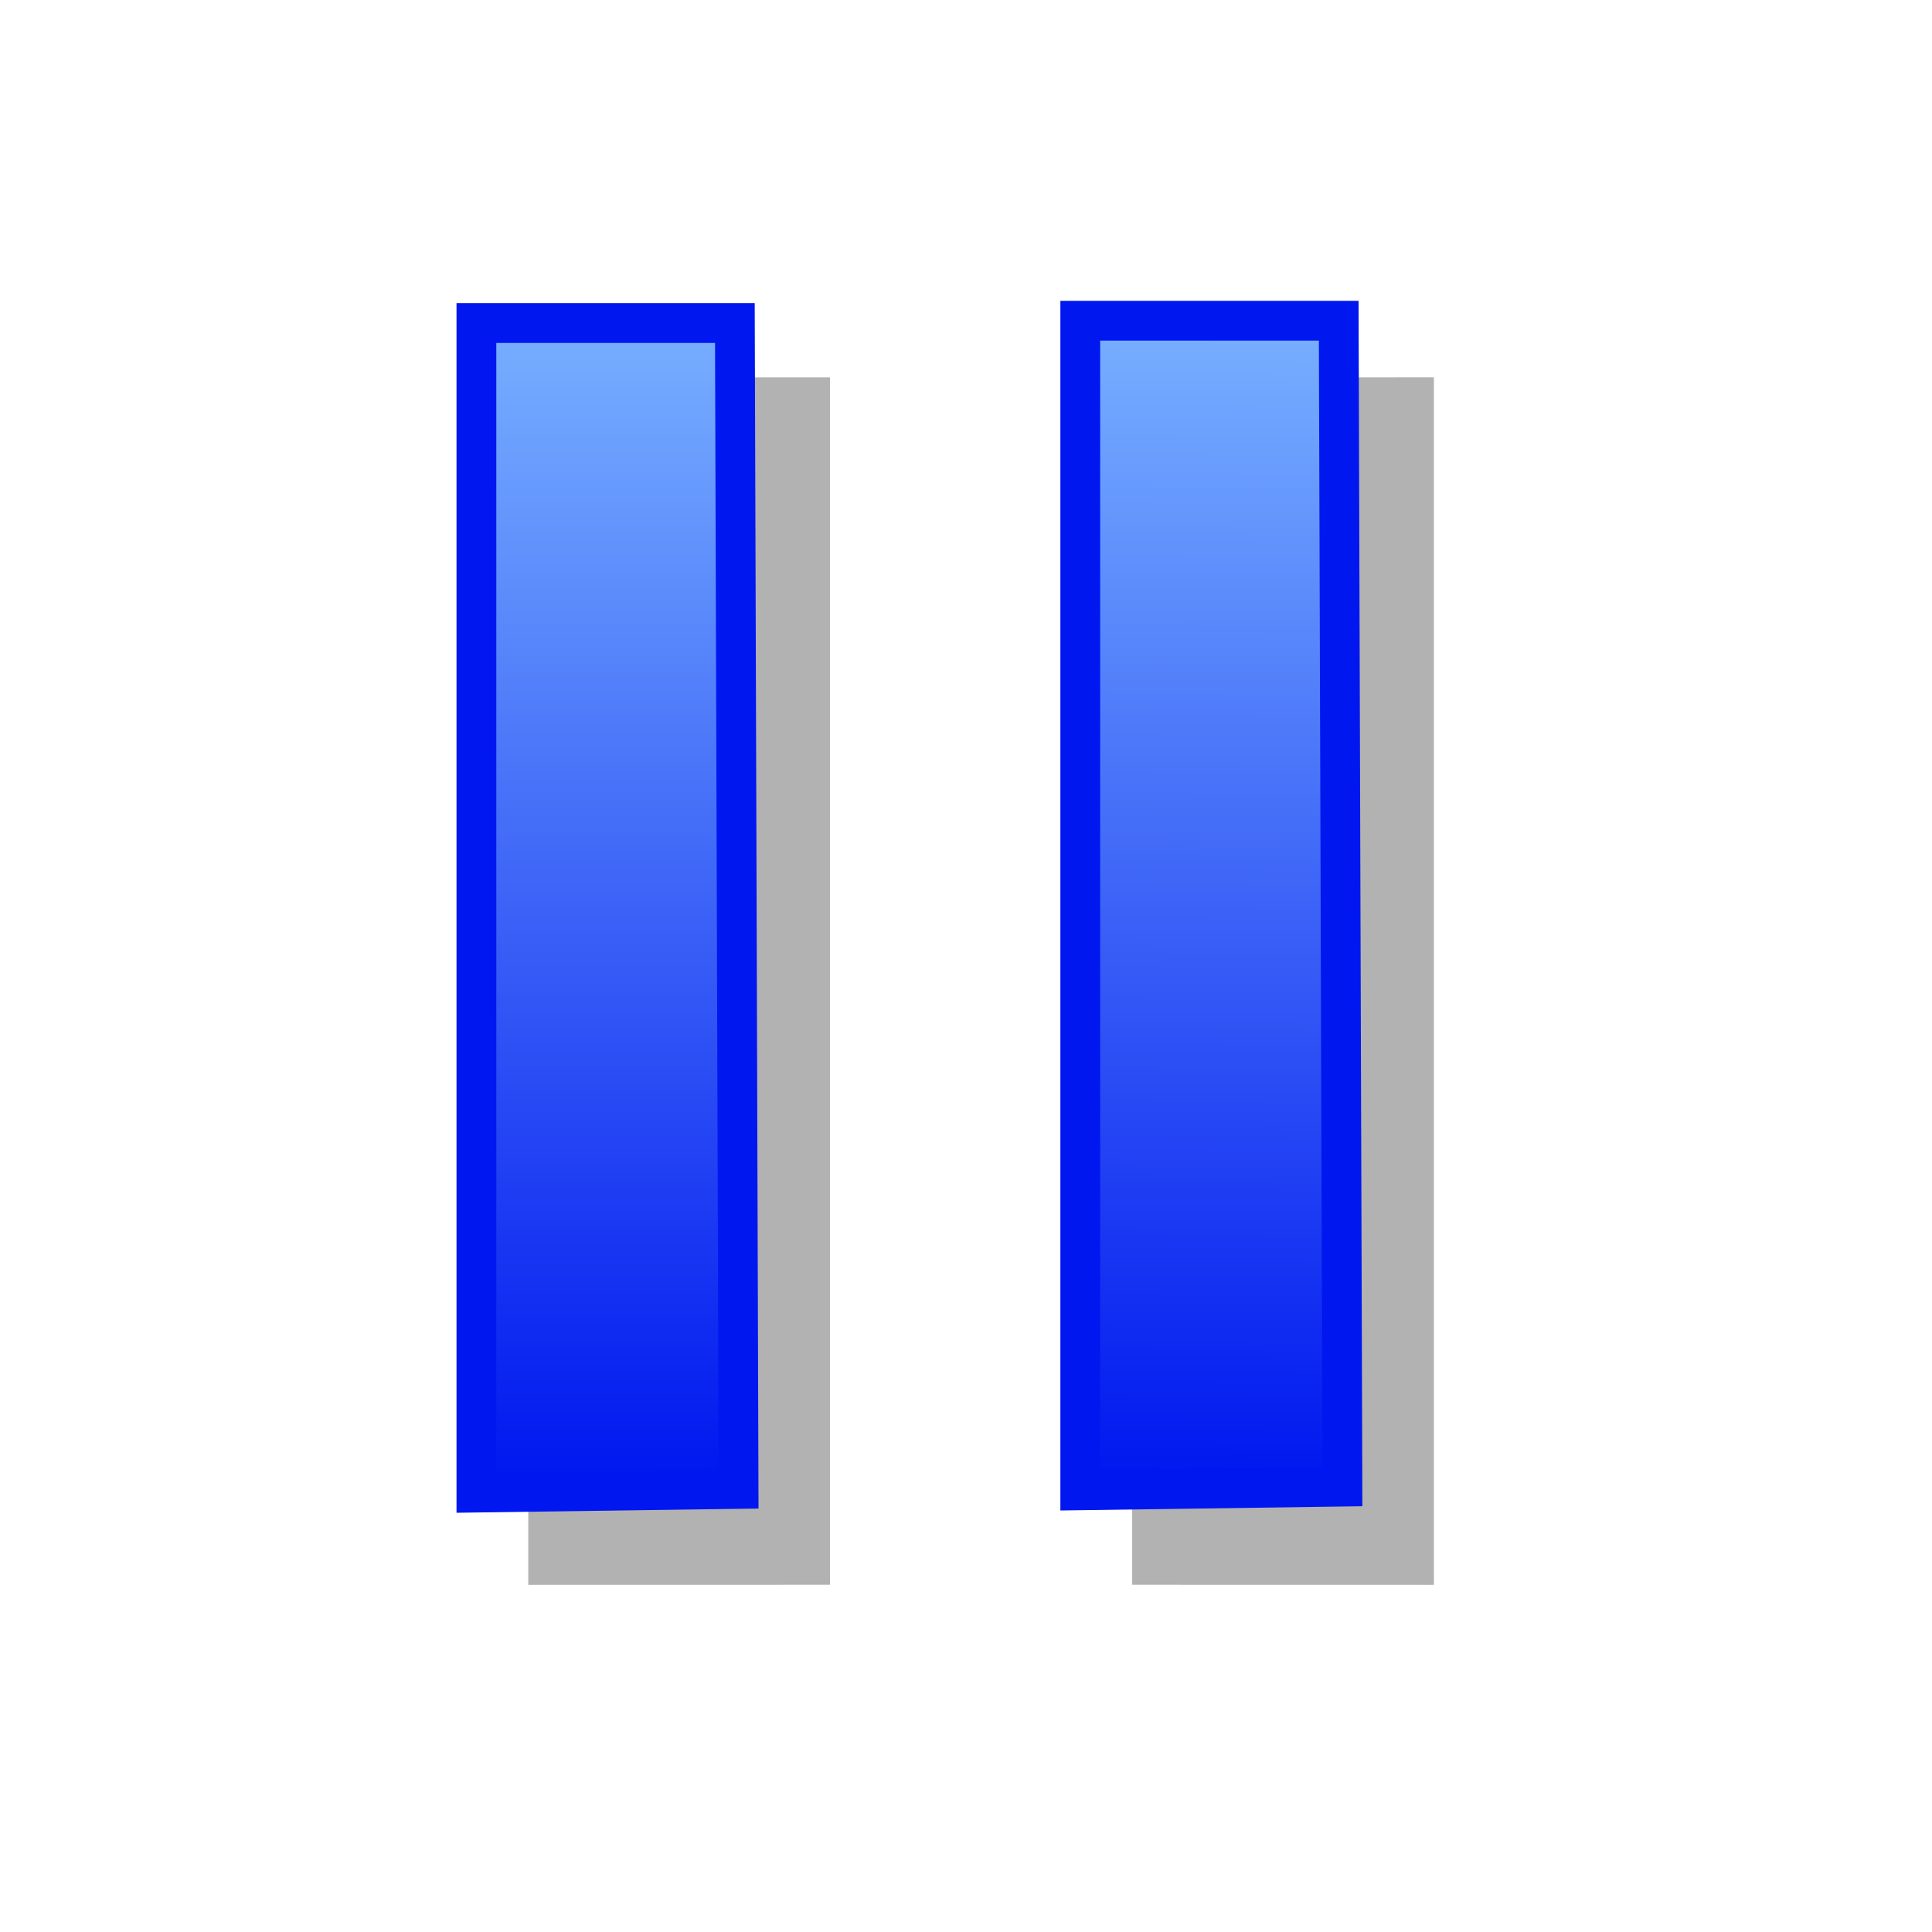 <?xml version="1.0" encoding="UTF-8" standalone="no"?>
<!-- Created with Inkscape (http://www.inkscape.org/) -->
<svg
   xmlns:dc="http://purl.org/dc/elements/1.1/"
   xmlns:cc="http://creativecommons.org/ns#"
   xmlns:rdf="http://www.w3.org/1999/02/22-rdf-syntax-ns#"
   xmlns:svg="http://www.w3.org/2000/svg"
   xmlns="http://www.w3.org/2000/svg"
   xmlns:xlink="http://www.w3.org/1999/xlink"
   xmlns:sodipodi="http://sodipodi.sourceforge.net/DTD/sodipodi-0.dtd"
   xmlns:inkscape="http://www.inkscape.org/namespaces/inkscape"
   width="24mm"
   height="24mm"
   id="svg2"
   sodipodi:version="0.32"
   inkscape:version="0.46"
   sodipodi:docbase="/home/mse/packs/standard/svn/mse/trunk/icons/components"
   sodipodi:docname="interrupt.svg"
   version="1.0"
   inkscape:export-filename="/home/mse/packs/standard/svn/mse/trunk/icons/buttons/interrupt.png"
   inkscape:export-xdpi="25.400002"
   inkscape:export-ydpi="25.400002"
   inkscape:output_extension="org.inkscape.output.svg.inkscape">
  <defs
     id="defs4">
    <linearGradient
       id="linearGradient3338">
      <stop
         id="stop3340"
         offset="0"
         style="stop-color:#78afff;stop-opacity:1;" />
      <stop
         id="stop3344"
         offset="1"
         style="stop-color:#0017ef;stop-opacity:1" />
    </linearGradient>
    <linearGradient
       id="linearGradient3258">
      <stop
         id="stop3260"
         offset="0"
         style="stop-color:#ebe7ff;stop-opacity:1;" />
      <stop
         style="stop-color:#7d6fff;stop-opacity:1;"
         offset="0.377"
         id="stop3262" />
      <stop
         id="stop3264"
         offset="1"
         style="stop-color:#1a00ff;stop-opacity:1;" />
    </linearGradient>
    <linearGradient
       id="linearGradient5074">
      <stop
         id="stop5076"
         offset="0"
         style="stop-color:#008918;stop-opacity:1;" />
      <stop
         style="stop-color:#b9ffbb;stop-opacity:1;"
         offset="0.504"
         id="stop5078" />
      <stop
         id="stop5080"
         offset="1"
         style="stop-color:#008116;stop-opacity:1;" />
    </linearGradient>
    <linearGradient
       id="linearGradient5056">
      <stop
         id="stop5058"
         offset="0"
         style="stop-color:#ff0000;stop-opacity:1;" />
      <stop
         style="stop-color:#ffb9b9;stop-opacity:1;"
         offset="0.5"
         id="stop5060" />
      <stop
         id="stop5062"
         offset="1"
         style="stop-color:#ff0000;stop-opacity:1;" />
    </linearGradient>
    <linearGradient
       id="linearGradient5020">
      <stop
         style="stop-color:#ffffff;stop-opacity:1;"
         offset="0"
         id="stop5022" />
      <stop
         id="stop3256"
         offset="0.319"
         style="stop-color:#7d6fff;stop-opacity:1;" />
      <stop
         style="stop-color:#1a00ff;stop-opacity:1;"
         offset="1"
         id="stop5024" />
    </linearGradient>
    <linearGradient
       id="linearGradient3266">
      <stop
         id="stop3268"
         offset="0"
         style="stop-color:#fffbd0;stop-opacity:1;" />
      <stop
         style="stop-color:#fff4d0;stop-opacity:1;"
         offset="0.184"
         id="stop3272" />
      <stop
         id="stop3270"
         offset="1"
         style="stop-color:#ffee0d;stop-opacity:1;" />
    </linearGradient>
    <inkscape:perspective
       sodipodi:type="inkscape:persp3d"
       inkscape:vp_x="0 : 42.519684 : 1"
       inkscape:vp_y="0 : 1000 : 0"
       inkscape:vp_z="85.039368 : 42.519684 : 1"
       inkscape:persp3d-origin="42.519684 : 28.346456 : 1"
       id="perspective2398" />
    <linearGradient
       id="linearGradient5886">
      <stop
         style="stop-color:#fffba9;stop-opacity:1;"
         offset="0"
         id="stop5888" />
      <stop
         style="stop-color:#ffee0d;stop-opacity:1;"
         offset="1"
         id="stop5890" />
    </linearGradient>
    <radialGradient
       inkscape:collect="always"
       xlink:href="#linearGradient5886"
       id="radialGradient3179"
       gradientUnits="userSpaceOnUse"
       gradientTransform="matrix(1,0,0,0.957,0,0.885)"
       cx="17.517"
       cy="23.453"
       fx="17.517"
       fy="23.453"
       r="11.75" />
    <linearGradient
       inkscape:collect="always"
       xlink:href="#linearGradient5020"
       id="linearGradient5026"
       x1="28.926"
       y1="67.392"
       x2="43.088"
       y2="67.392"
       gradientUnits="userSpaceOnUse" />
    <linearGradient
       inkscape:collect="always"
       xlink:href="#linearGradient5020"
       id="linearGradient5032"
       gradientUnits="userSpaceOnUse"
       x1="28.926"
       y1="67.392"
       x2="43.088"
       y2="67.392"
       gradientTransform="translate(-21.555,-8.1677573e-3)" />
    <radialGradient
       inkscape:collect="always"
       xlink:href="#linearGradient5020"
       id="radialGradient5044"
       cx="34.739"
       cy="68.565"
       fx="34.739"
       fy="68.565"
       r="7.068"
       gradientTransform="matrix(0.442,0.59,-0.733,0.549,69.635,10.32)"
       gradientUnits="userSpaceOnUse" />
    <linearGradient
       inkscape:collect="always"
       xlink:href="#linearGradient5056"
       id="linearGradient5054"
       x1="52.216"
       y1="7.783"
       x2="57.359"
       y2="15.945"
       gradientUnits="userSpaceOnUse" />
    <filter
       inkscape:collect="always"
       id="filter5294"
       x="-0.19"
       width="1.38"
       y="-0.036"
       height="1.071">
      <feGaussianBlur
         inkscape:collect="always"
         stdDeviation="0.841"
         id="feGaussianBlur5296" />
    </filter>
    <filter
       inkscape:collect="always"
       id="filter5298"
       x="-0.19"
       width="1.38"
       y="-0.036"
       height="1.071">
      <feGaussianBlur
         inkscape:collect="always"
         stdDeviation="0.841"
         id="feGaussianBlur5300" />
    </filter>
    <linearGradient
       inkscape:collect="always"
       xlink:href="#linearGradient3338"
       id="linearGradient3336"
       x1="30.681"
       y1="70.866"
       x2="31.284"
       y2="14.173"
       gradientUnits="userSpaceOnUse" />
    <linearGradient
       inkscape:collect="always"
       xlink:href="#linearGradient3338"
       id="linearGradient3350"
       gradientUnits="userSpaceOnUse"
       x1="31.264"
       y1="11.115"
       x2="31.264"
       y2="72.129"
       gradientTransform="matrix(0.833,0,0,0.892,5.158,5.269)" />
    <linearGradient
       inkscape:collect="always"
       xlink:href="#linearGradient3338"
       id="linearGradient3358"
       gradientUnits="userSpaceOnUse"
       gradientTransform="matrix(0.833,0,0,0.892,33.509,5.162)"
       x1="31.31"
       y1="11.309"
       x2="30.895"
       y2="72.323" />
  </defs>
  <sodipodi:namedview
     id="base"
     pagecolor="#d0d0d0"
     bordercolor="#666666"
     borderopacity="1.0"
     inkscape:pageopacity="0"
     inkscape:pageshadow="2"
     inkscape:zoom="5.7848045"
     inkscape:cx="42.519685"
     inkscape:cy="42.519685"
     inkscape:document-units="mm"
     inkscape:current-layer="layer2"
     inkscape:window-width="1016"
     inkscape:window-height="725"
     inkscape:window-x="0"
     inkscape:window-y="0"
     showgrid="true"
     inkscape:grid-bbox="true"
     objecttolerance="3"
     gridtolerance="3"
     guidetolerance="3">
    <inkscape:grid
       id="GridFromPre046Settings"
       type="xygrid"
       originx="0px"
       originy="0mm"
       spacingx="0.5mm"
       spacingy="0.5mm"
       color="#0000ff"
       empcolor="#0000ff"
       opacity="0.2"
       empopacity="0.4"
       empspacing="2"
       units="mm"
       visible="true"
       enabled="true" />
  </sodipodi:namedview>
  <g
     inkscape:groupmode="layer"
     id="layer3"
     inkscape:label="background" />
  <g
     inkscape:groupmode="layer"
     id="layer1"
     inkscape:label="shaddow"
     style="display:inline">
    <g
       id="g3325"
       style="stroke:#000000;stroke-width:5.315;stroke-linecap:round;stroke-miterlimit:4;stroke-dasharray:none;stroke-opacity:1" />
    <path
       style="fill:#000000;fill-opacity:1;fill-rule:evenodd;stroke:none;stroke-width:10.63;stroke-linecap:square;stroke-linejoin:miter;marker:none;stroke-miterlimit:4;stroke-dasharray:none;stroke-dashoffset:0;stroke-opacity:1;visibility:visible;display:inline;overflow:visible;filter:url(#filter5294);enable-background:accumulate;opacity:0.55"
       d="M 24.803,17.717 L 24.803,74.409 L 38.969,74.406 L 38.969,17.719 L 24.803,17.717 z"
       id="path5250"
       sodipodi:nodetypes="ccccc" />
    <path
       style="opacity:0.55;fill:#000000;fill-opacity:1;fill-rule:evenodd;stroke:none;stroke-width:10.63;stroke-linecap:square;stroke-linejoin:miter;marker:none;stroke-miterlimit:4;stroke-dasharray:none;stroke-dashoffset:0;stroke-opacity:1;visibility:visible;display:inline;overflow:visible;filter:url(#filter5298);enable-background:accumulate"
       d="M 53.156,17.719 L 53.156,74.406 L 67.323,74.409 L 67.323,17.717 L 53.156,17.719 z"
       id="path5252"
       sodipodi:nodetypes="ccccc" />
  </g>
  <g
     inkscape:groupmode="layer"
     id="layer4"
     inkscape:label="frame" />
  <g
     inkscape:groupmode="layer"
     id="layer5"
     inkscape:label="text" />
  <g
     inkscape:groupmode="layer"
     id="layer2"
     inkscape:label="object"
     style="display:inline">
    <path
       style="fill:url(#linearGradient3350);fill-opacity:1;fill-rule:evenodd;stroke:#0017ef;stroke-width:1.868;stroke-linecap:square;stroke-linejoin:miter;marker:none;stroke-miterlimit:4;stroke-dasharray:none;stroke-dashoffset:0;stroke-opacity:1;visibility:visible;display:inline;overflow:visible;enable-background:accumulate"
       d="M 22.368,15.165 L 22.368,70.078 L 34.676,69.905 L 34.503,15.165 L 22.368,15.165 z"
       id="path4257"
       sodipodi:nodetypes="ccccc" />
    <path
       style="fill:url(#linearGradient3358);fill-opacity:1;fill-rule:evenodd;stroke:#0017ef;stroke-width:1.868;stroke-linecap:square;stroke-linejoin:miter;marker:none;stroke-miterlimit:4;stroke-dasharray:none;stroke-dashoffset:0;stroke-opacity:1;visibility:visible;display:inline;overflow:visible;enable-background:accumulate"
       d="M 50.719,15.058 L 50.719,69.971 L 63.027,69.798 L 62.854,15.058 L 50.719,15.058 z"
       id="path3356"
       sodipodi:nodetypes="ccccc" />
  </g>
</svg>
